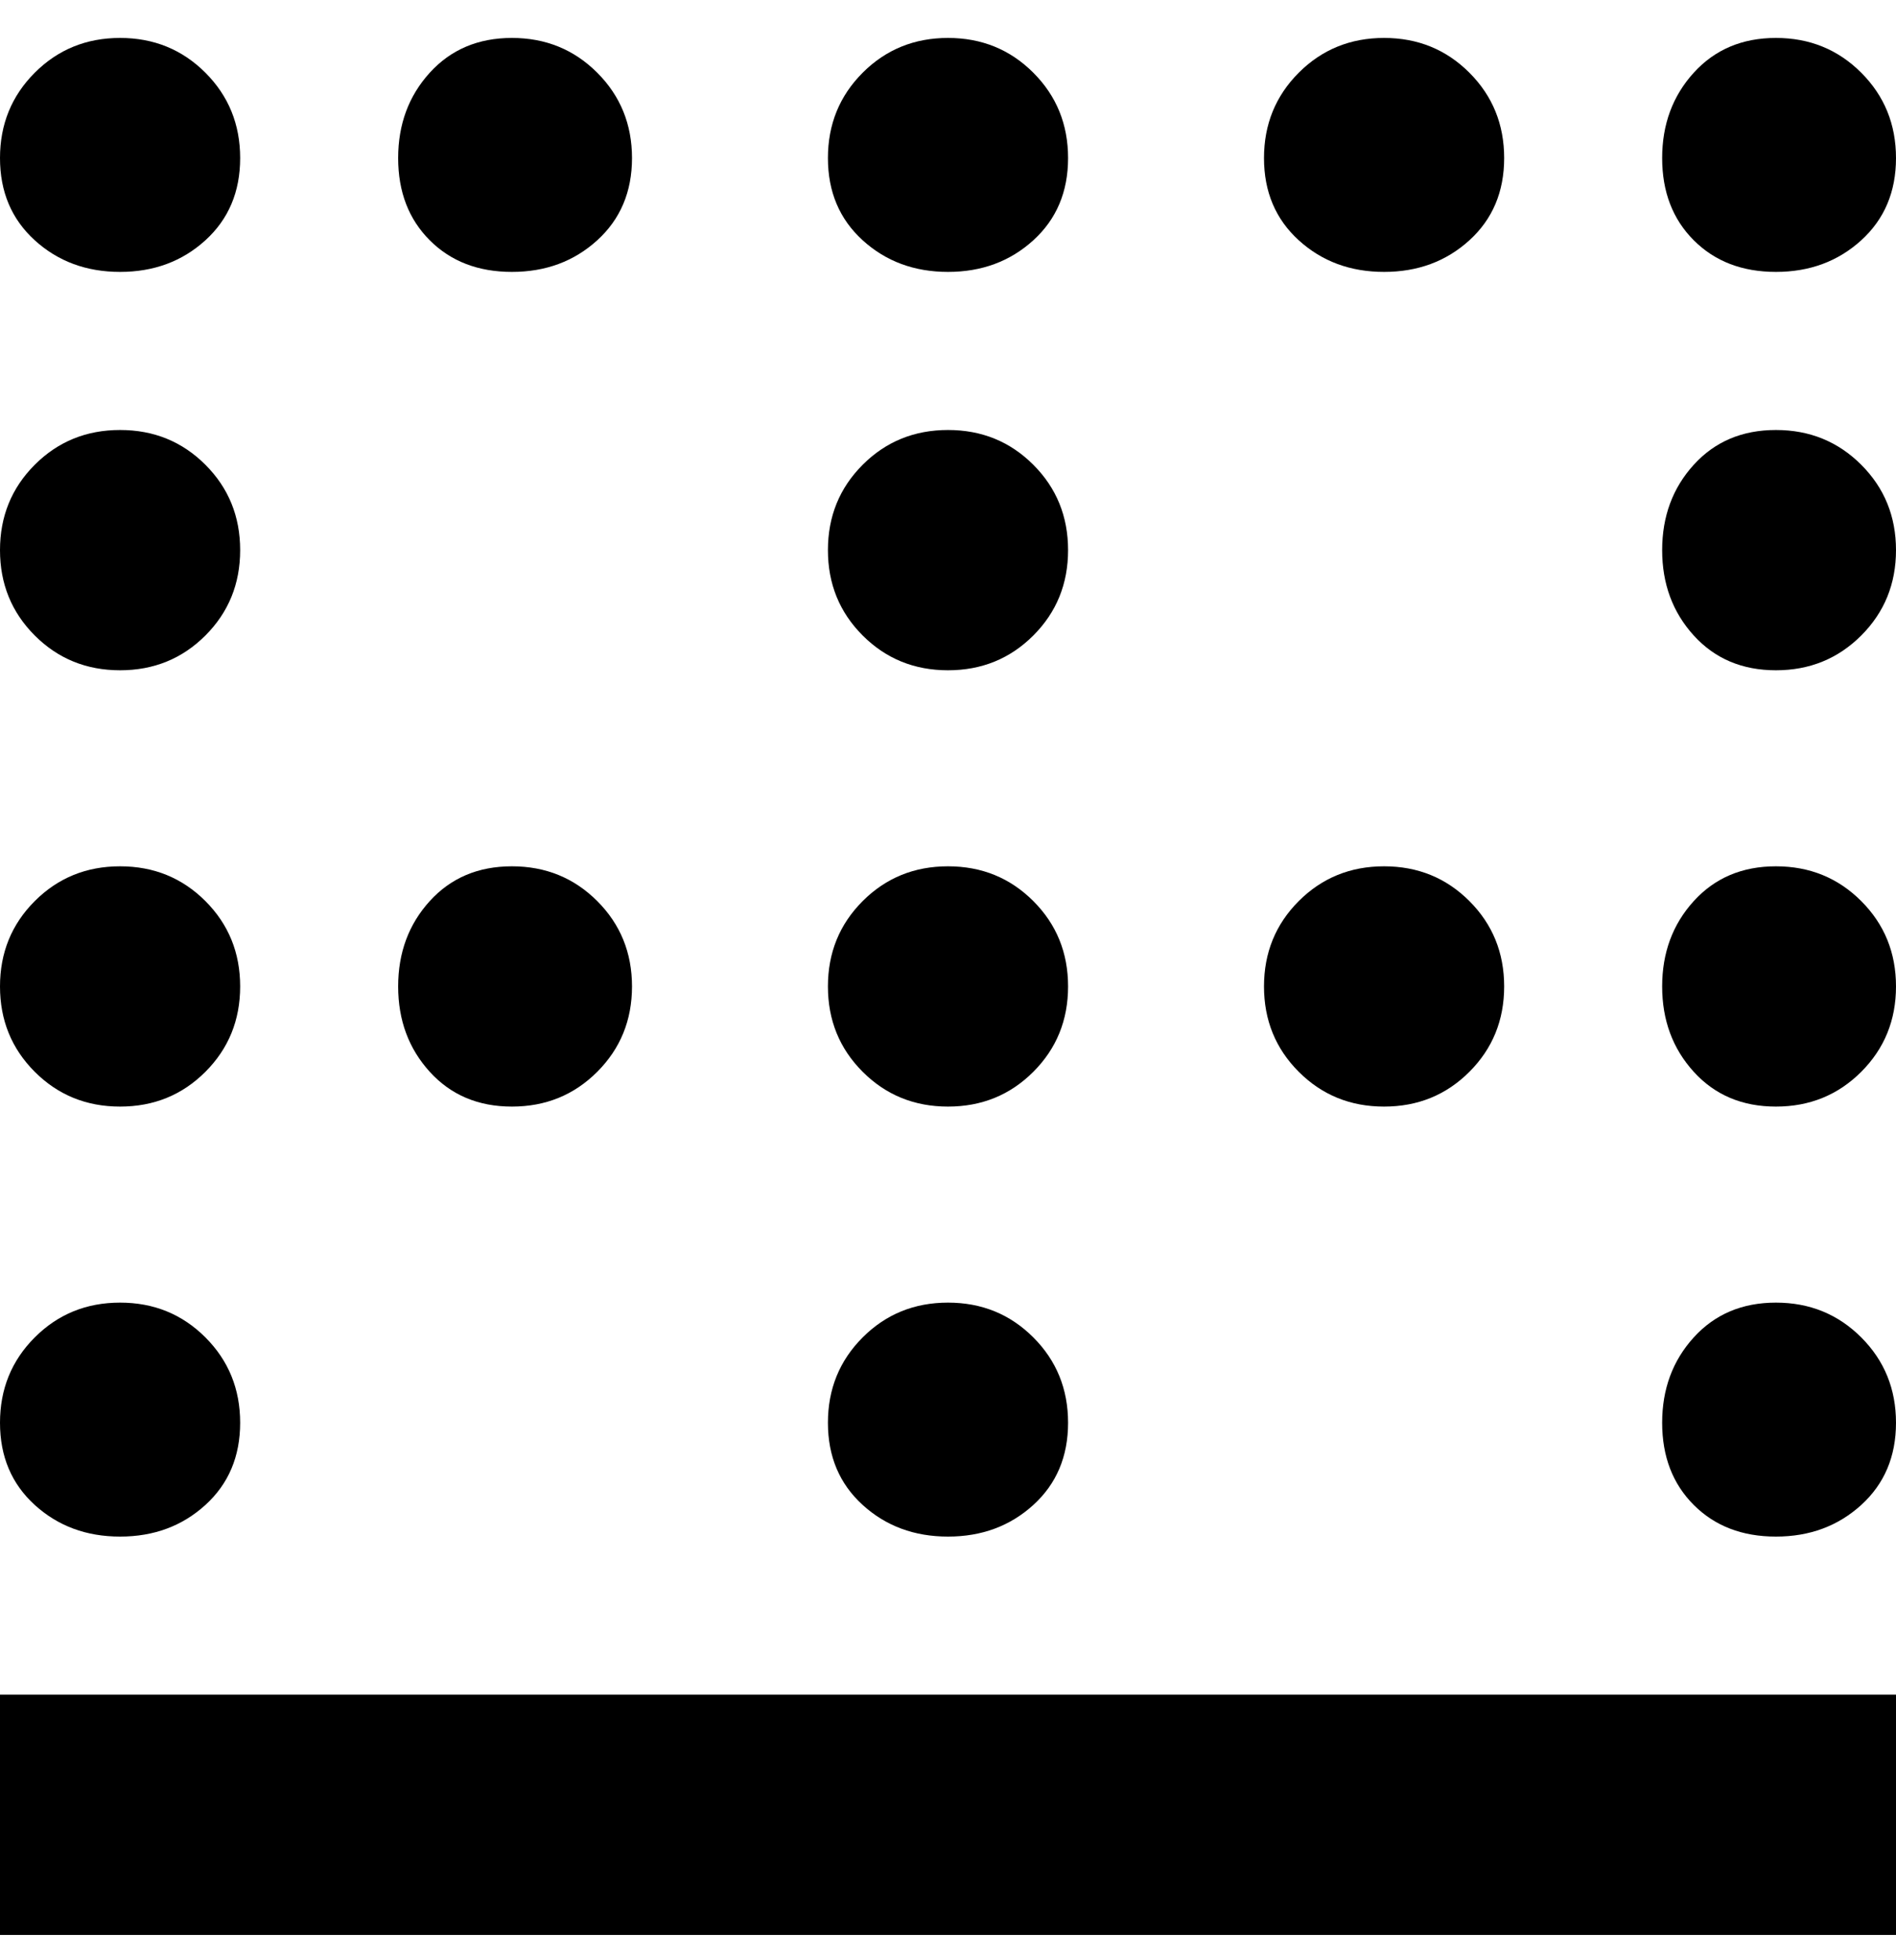 <svg viewBox="0 0 300 310" xmlns="http://www.w3.org/2000/svg"><path d="M300 306H0v-38h300v38zM19 6q-8 0-13.5 5.5T0 25q0 8 5.5 13T19 43q8 0 13.5-5T38 25q0-8-5.5-13.5T19 6zm0 62q-8 0-13.5 5.5T0 87q0 8 5.5 13.5T19 106q8 0 13.5-5.5T38 87q0-8-5.5-13.5T19 68zm262 0q-8 0-13 5.5T263 87q0 8 5 13.5t13 5.5q8 0 13.5-5.5T300 87q0-8-5.5-13.5T281 68zM19 206q-8 0-13.5 5.5T0 225q0 8 5.5 13t13.5 5q8 0 13.5-5t5.5-13q0-8-5.5-13.5T19 206zm262 0q-8 0-13 5.5t-5 13.5q0 8 5 13t13 5q8 0 13.5-5t5.5-13q0-8-5.5-13.5T281 206zm0-200q-8 0-13 5.5T263 25q0 8 5 13t13 5q8 0 13.5-5t5.5-13q0-8-5.5-13.5T281 6zm-62 0q-8 0-13.5 5.5T200 25q0 8 5.5 13t13.5 5q8 0 13.5-5t5.5-13q0-8-5.5-13.5T219 6zm-69 0q-8 0-13.5 5.5T131 25q0 8 5.5 13t13.5 5q8 0 13.5-5t5.5-13q0-8-5.5-13.5T150 6zM81 6q-8 0-13 5.5T63 25q0 8 5 13t13 5q8 0 13.5-5t5.5-13q0-8-5.5-13.5T81 6zM19 137q-8 0-13.5 5.5T0 156q0 8 5.5 13.5T19 175q8 0 13.5-5.5T38 156q0-8-5.5-13.5T19 137zm262 0q-8 0-13 5.5t-5 13.5q0 8 5 13.5t13 5.5q8 0 13.5-5.5T300 156q0-8-5.5-13.5T281 137zm-62 0q-8 0-13.5 5.5T200 156q0 8 5.5 13.5T219 175q8 0 13.5-5.5T238 156q0-8-5.5-13.5T219 137zm-69 0q-8 0-13.5 5.5T131 156q0 8 5.5 13.5T150 175q8 0 13.5-5.5T169 156q0-8-5.5-13.5T150 137zm-69 0q-8 0-13 5.5T63 156q0 8 5 13.5t13 5.5q8 0 13.5-5.5T100 156q0-8-5.5-13.5T81 137zm88 88q0-8-5.5-13.5T150 206q-8 0-13.5 5.5T131 225q0 8 5.5 13t13.5 5q8 0 13.5-5t5.5-13zm0-138q0-8-5.5-13.5T150 68q-8 0-13.5 5.5T131 87q0 8 5.5 13.5T150 106q8 0 13.5-5.5T169 87z"/></svg>
